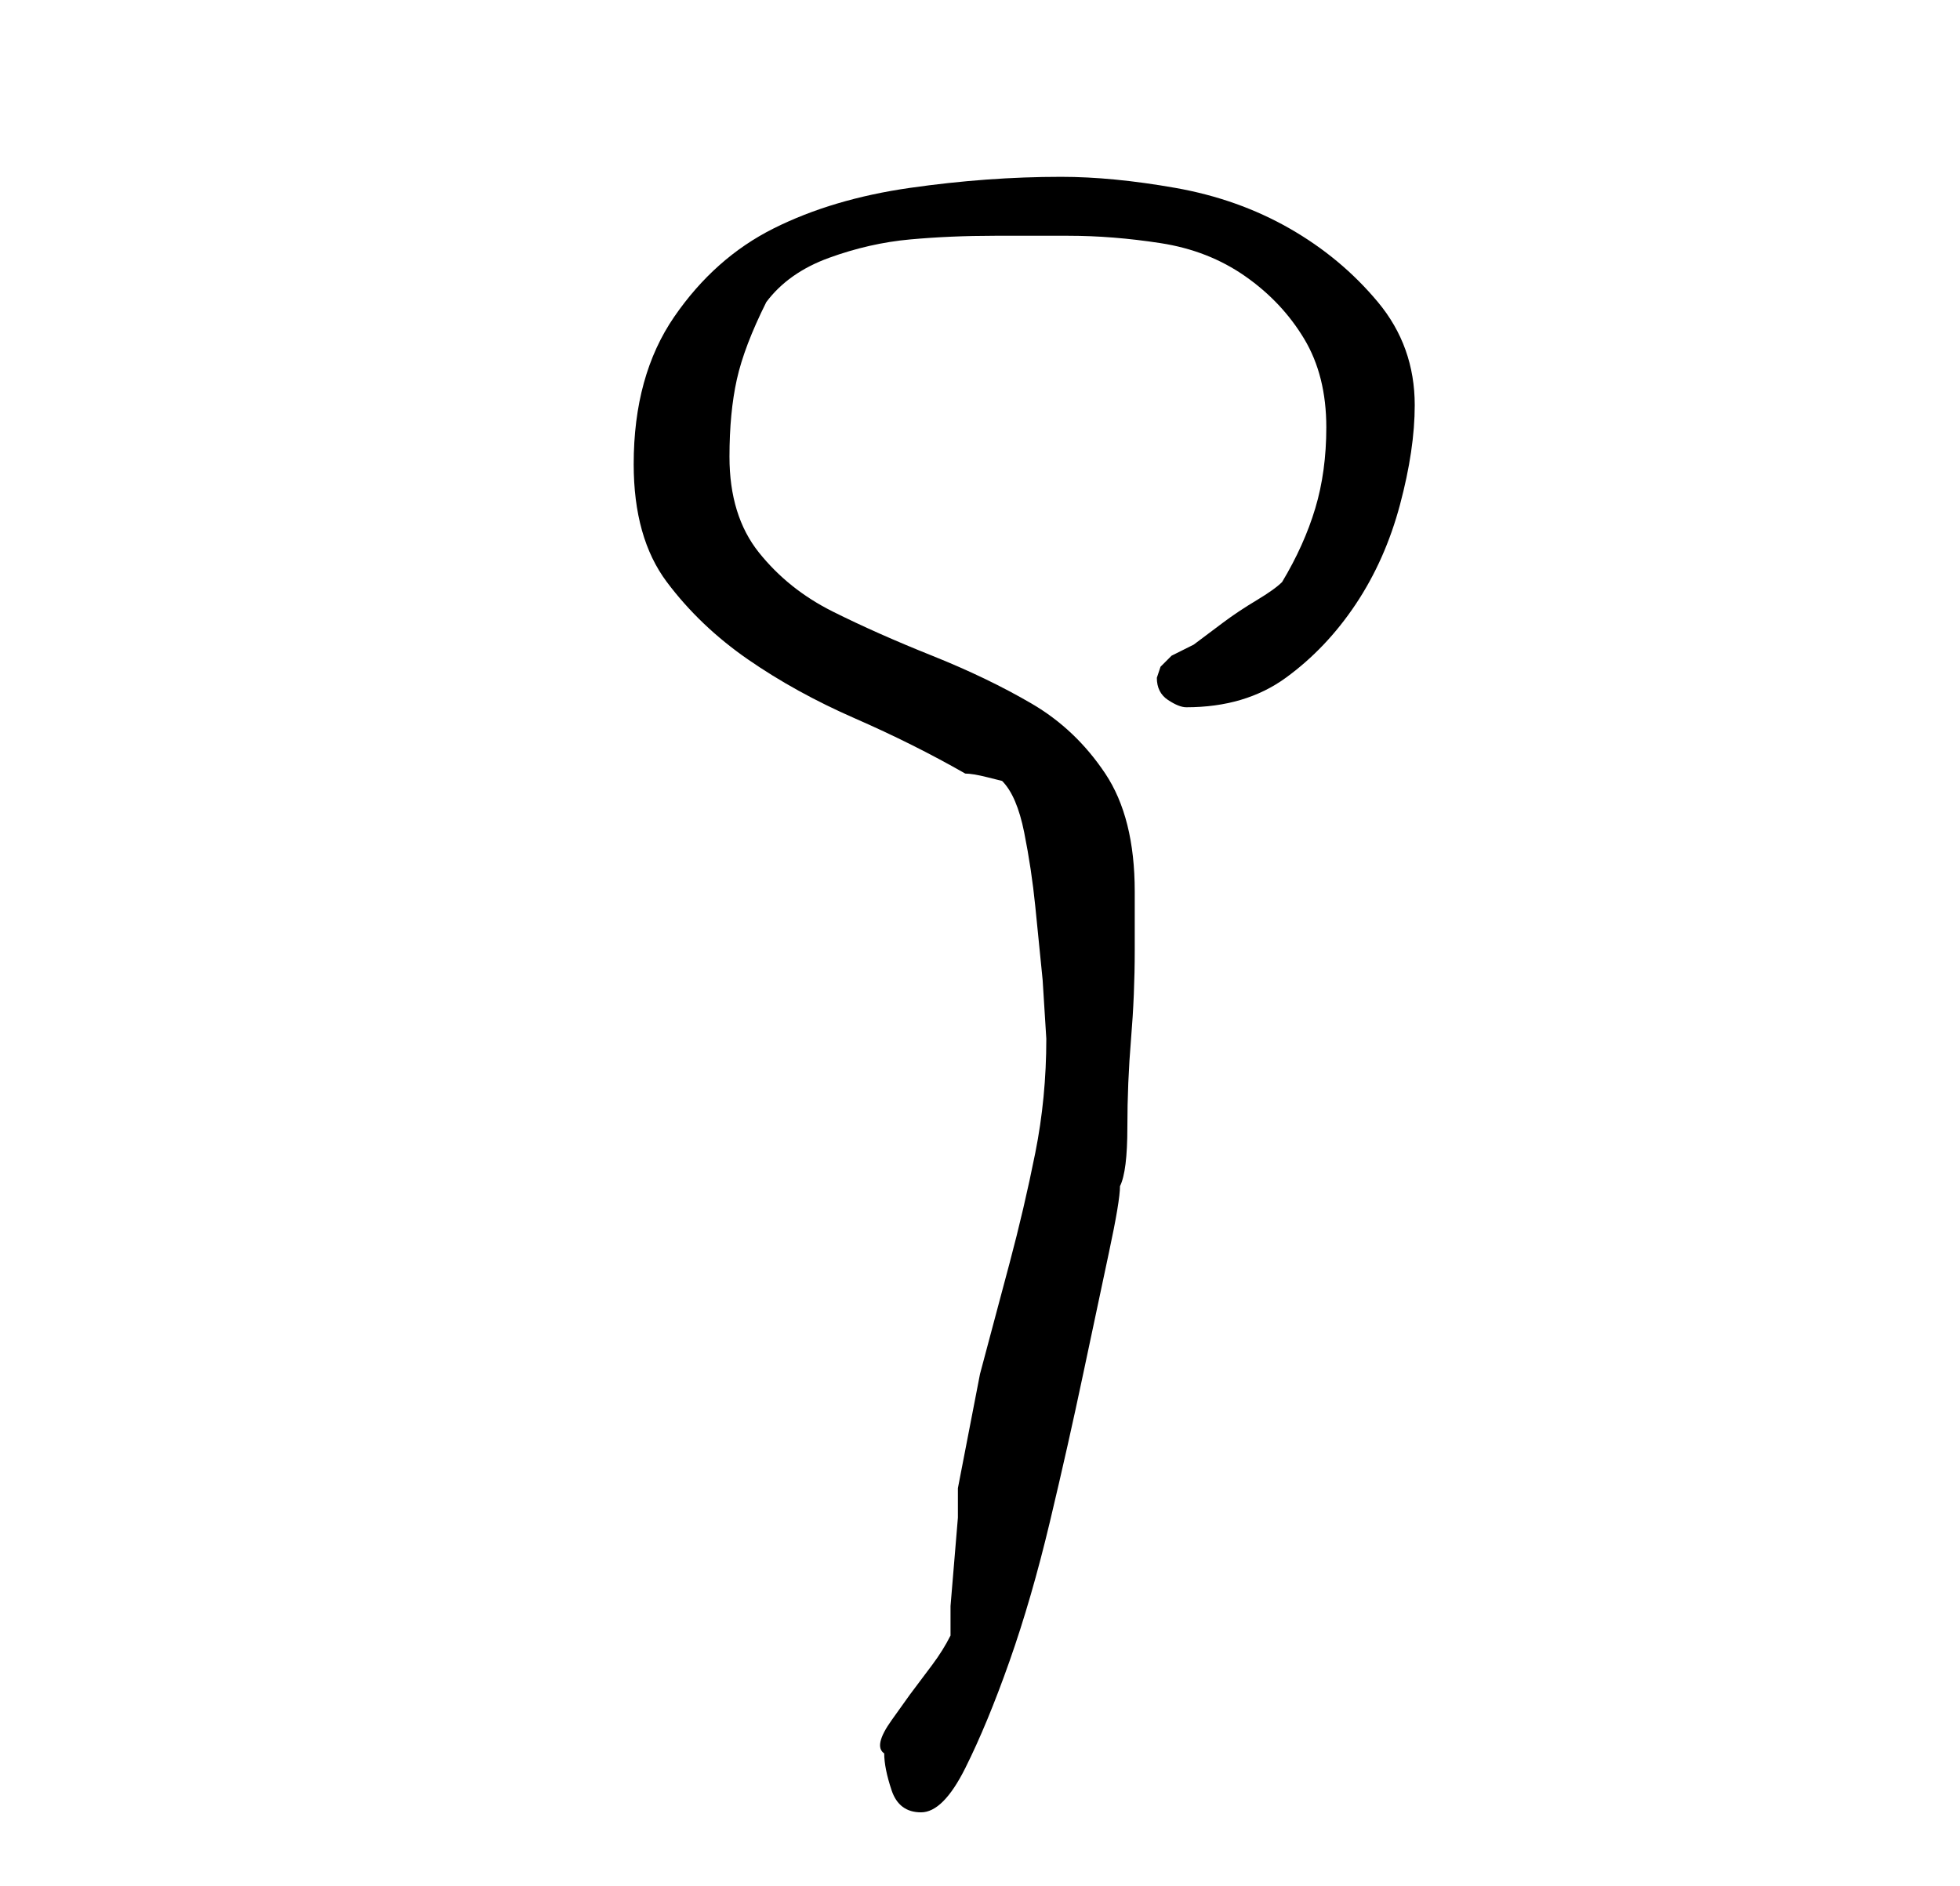 <?xml version="1.0" standalone="no"?>
<!DOCTYPE svg PUBLIC "-//W3C//DTD SVG 1.1//EN" "http://www.w3.org/Graphics/SVG/1.1/DTD/svg11.dtd" >
<svg xmlns="http://www.w3.org/2000/svg" xmlns:xlink="http://www.w3.org/1999/xlink" version="1.1" viewBox="-10 0 266 256">
   <path fill="currentColor"
d="M110 238q0 2 1 5t4 3t6 -6t6 -14.5t5.5 -19t4.5 -20t3.5 -16.5t1.5 -9q1 -2 1 -8t0.5 -12t0.5 -12v-8q0 -10 -4 -16t-10 -9.5t-13.5 -6.5t-13.5 -6t-10 -8t-4 -13q0 -6 1 -10.5t4 -10.5q3 -4 8.5 -6t11 -2.5t11.5 -0.5h10q6 0 12.5 1t11.5 4.5t8 8.5t3 12q0 6 -1.5 11
t-4.5 10q-1 1 -3.5 2.5t-4.5 3l-4 3t-3 1.5l-1.5 1.5t-0.5 1.5q0 2 1.5 3t2.5 1q8 0 13.5 -4t9.5 -10t6 -13.5t2 -13.5q0 -8 -5 -14t-12 -10t-15.5 -5.5t-15.5 -1.5q-10 0 -20.5 1.5t-18.5 5.5t-13.5 12t-5.5 20q0 10 4.5 16t11 10.5t14.5 8t15 7.5q1 0 3 0.5l2 0.5q2 2 3 7
t1.5 10l1 10t0.5 8q0 8 -1.5 15.5t-3.5 15l-4 15t-3 15.5v4t-0.5 6t-0.5 6v4q-1 2 -2.5 4l-3 4t-2.5 3.5t-1 4.5z" />
</svg>
